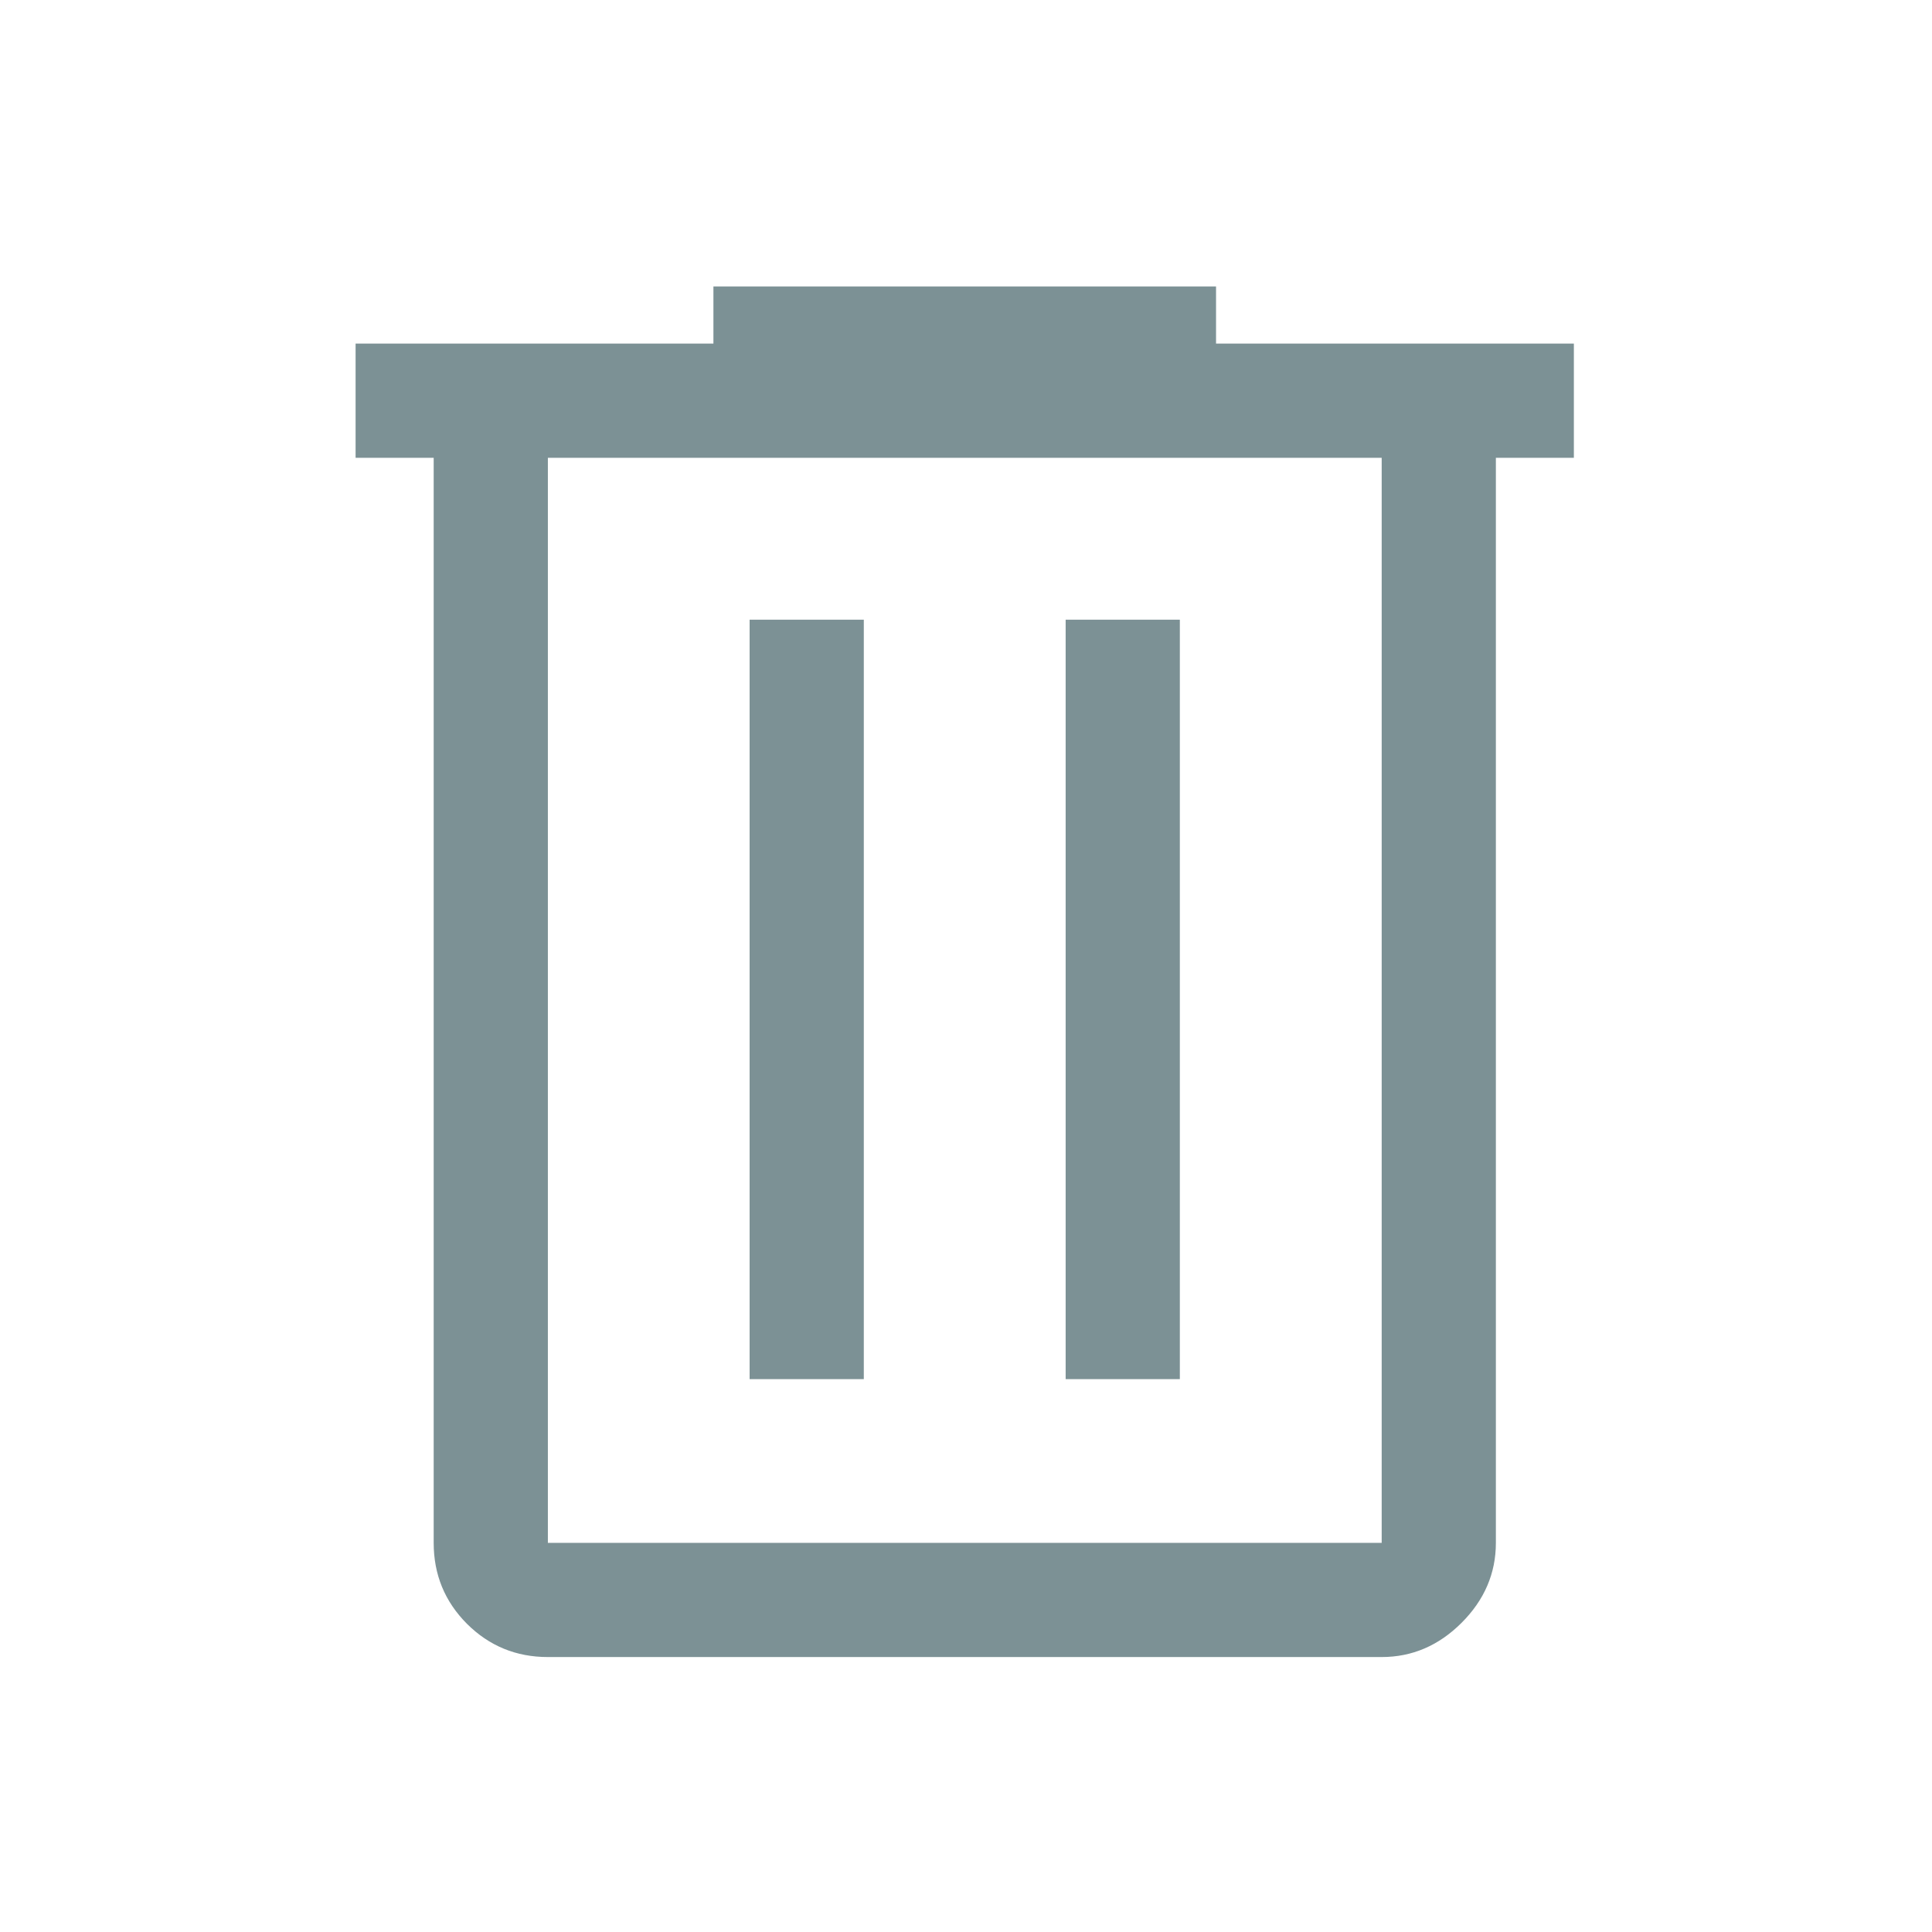 <svg width="19" height="19" viewBox="0 0 19 19" fill="none" xmlns="http://www.w3.org/2000/svg">
<path d="M5.388 16.296C5.076 16.296 4.811 16.187 4.592 15.969C4.374 15.75 4.265 15.485 4.265 15.173V4.502H3.497V3.379H7.016V2.817H11.959V3.379H15.478V4.502H14.711V15.173C14.711 15.473 14.598 15.735 14.374 15.959C14.149 16.184 13.887 16.296 13.588 16.296H5.388ZM13.588 4.502H5.388V15.173H13.588V4.502ZM7.372 13.563H8.495V6.094H7.372V13.563ZM10.48 13.563H11.603V6.094H10.48V13.563ZM5.388 4.502V15.173V4.502Z" fill="#7C9195"/>
</svg>
